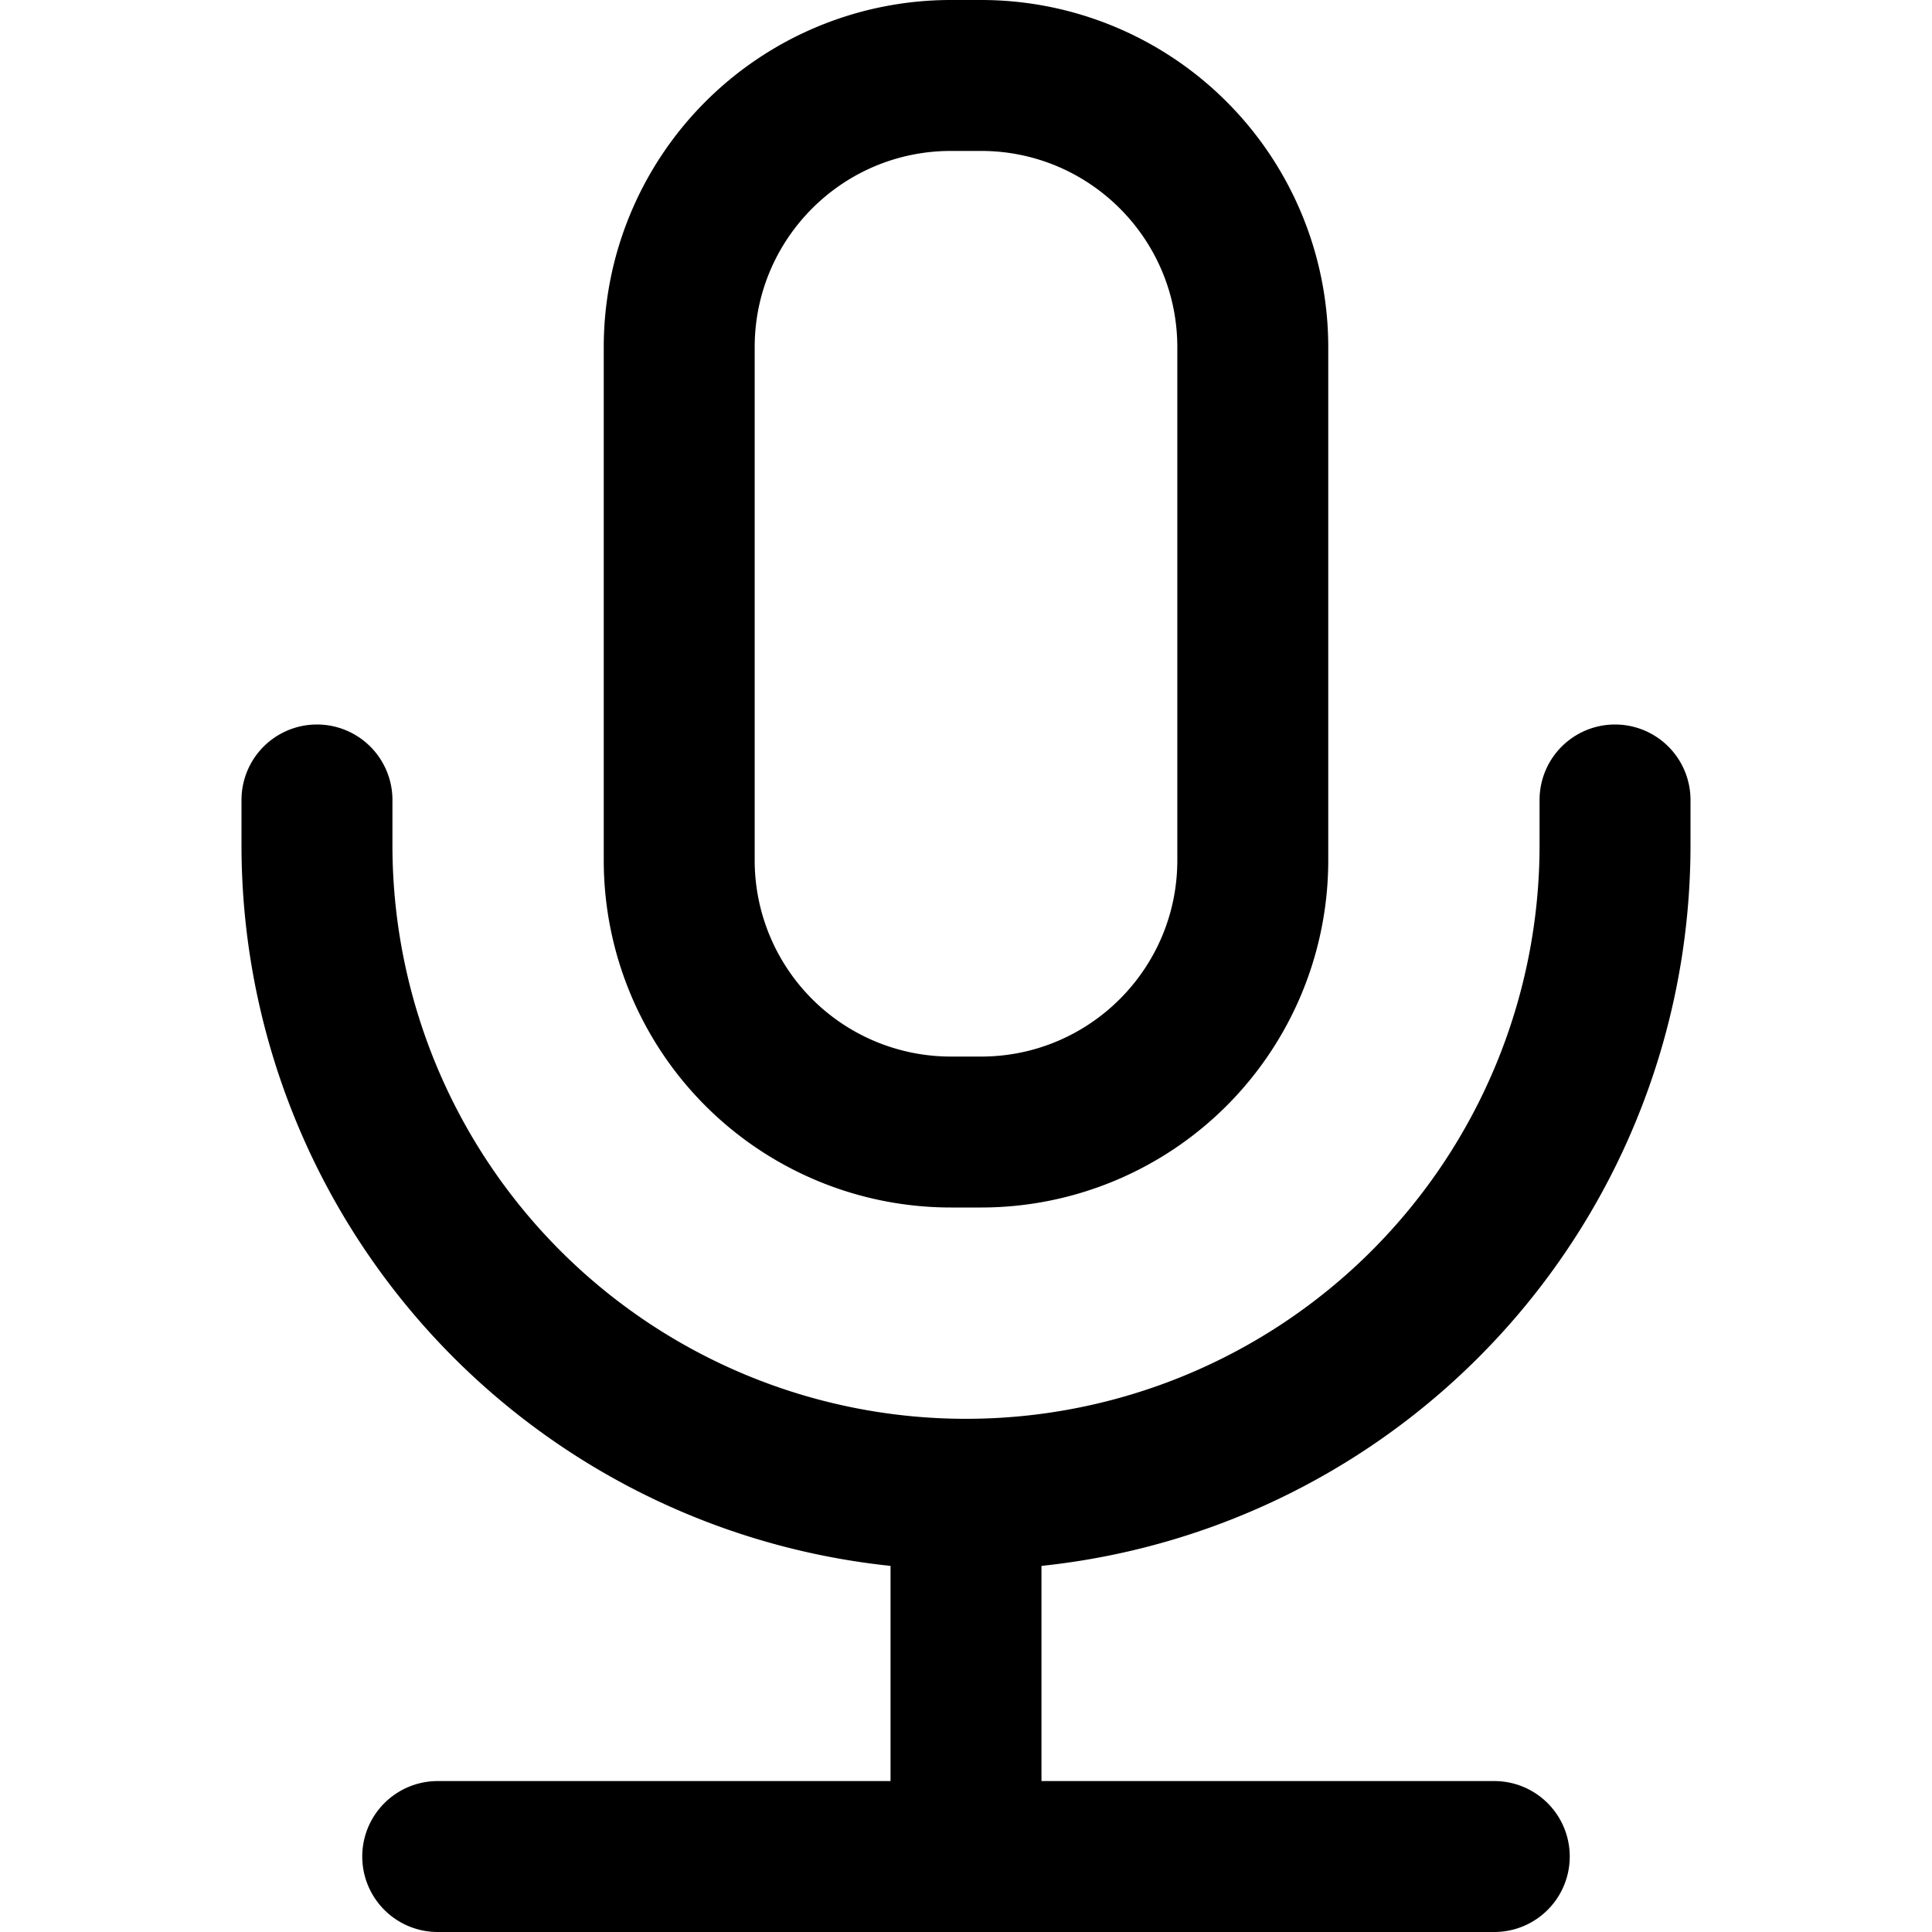 <svg fill="none" viewBox="0 0 16 16" xmlns="http://www.w3.org/2000/svg">
  <path fill="#000" fill-rule="evenodd" d="M7.875 0A2.875 2.875 0 0 0 5 2.875v4.25A2.875 2.875 0 0 0 7.875 10h.25A2.875 2.875 0 0 0 11 7.125v-4.25A2.875 2.875 0 0 0 8.125 0h-.25ZM6.25 2.875c0-.897.728-1.625 1.625-1.625h.25c.897 0 1.625.728 1.625 1.625v4.25c0 .897-.728 1.625-1.625 1.625h-.25A1.625 1.625 0 0 1 6.25 7.125v-4.25Z" clip-rule="evenodd"/>
  <path fill="#000" d="M3.625 14.75a.625.625 0 1 0 0 1.25h8.75a.625.625 0 1 0 0-1.25h-3.75v-1.782A6 6 0 0 0 14 7v-.375a.625.625 0 1 0-1.25 0V7a4.75 4.75 0 1 1-9.5 0v-.375a.625.625 0 1 0-1.25 0V7a6 6 0 0 0 5.375 5.968v1.782h-3.75Z"/>
</svg>
